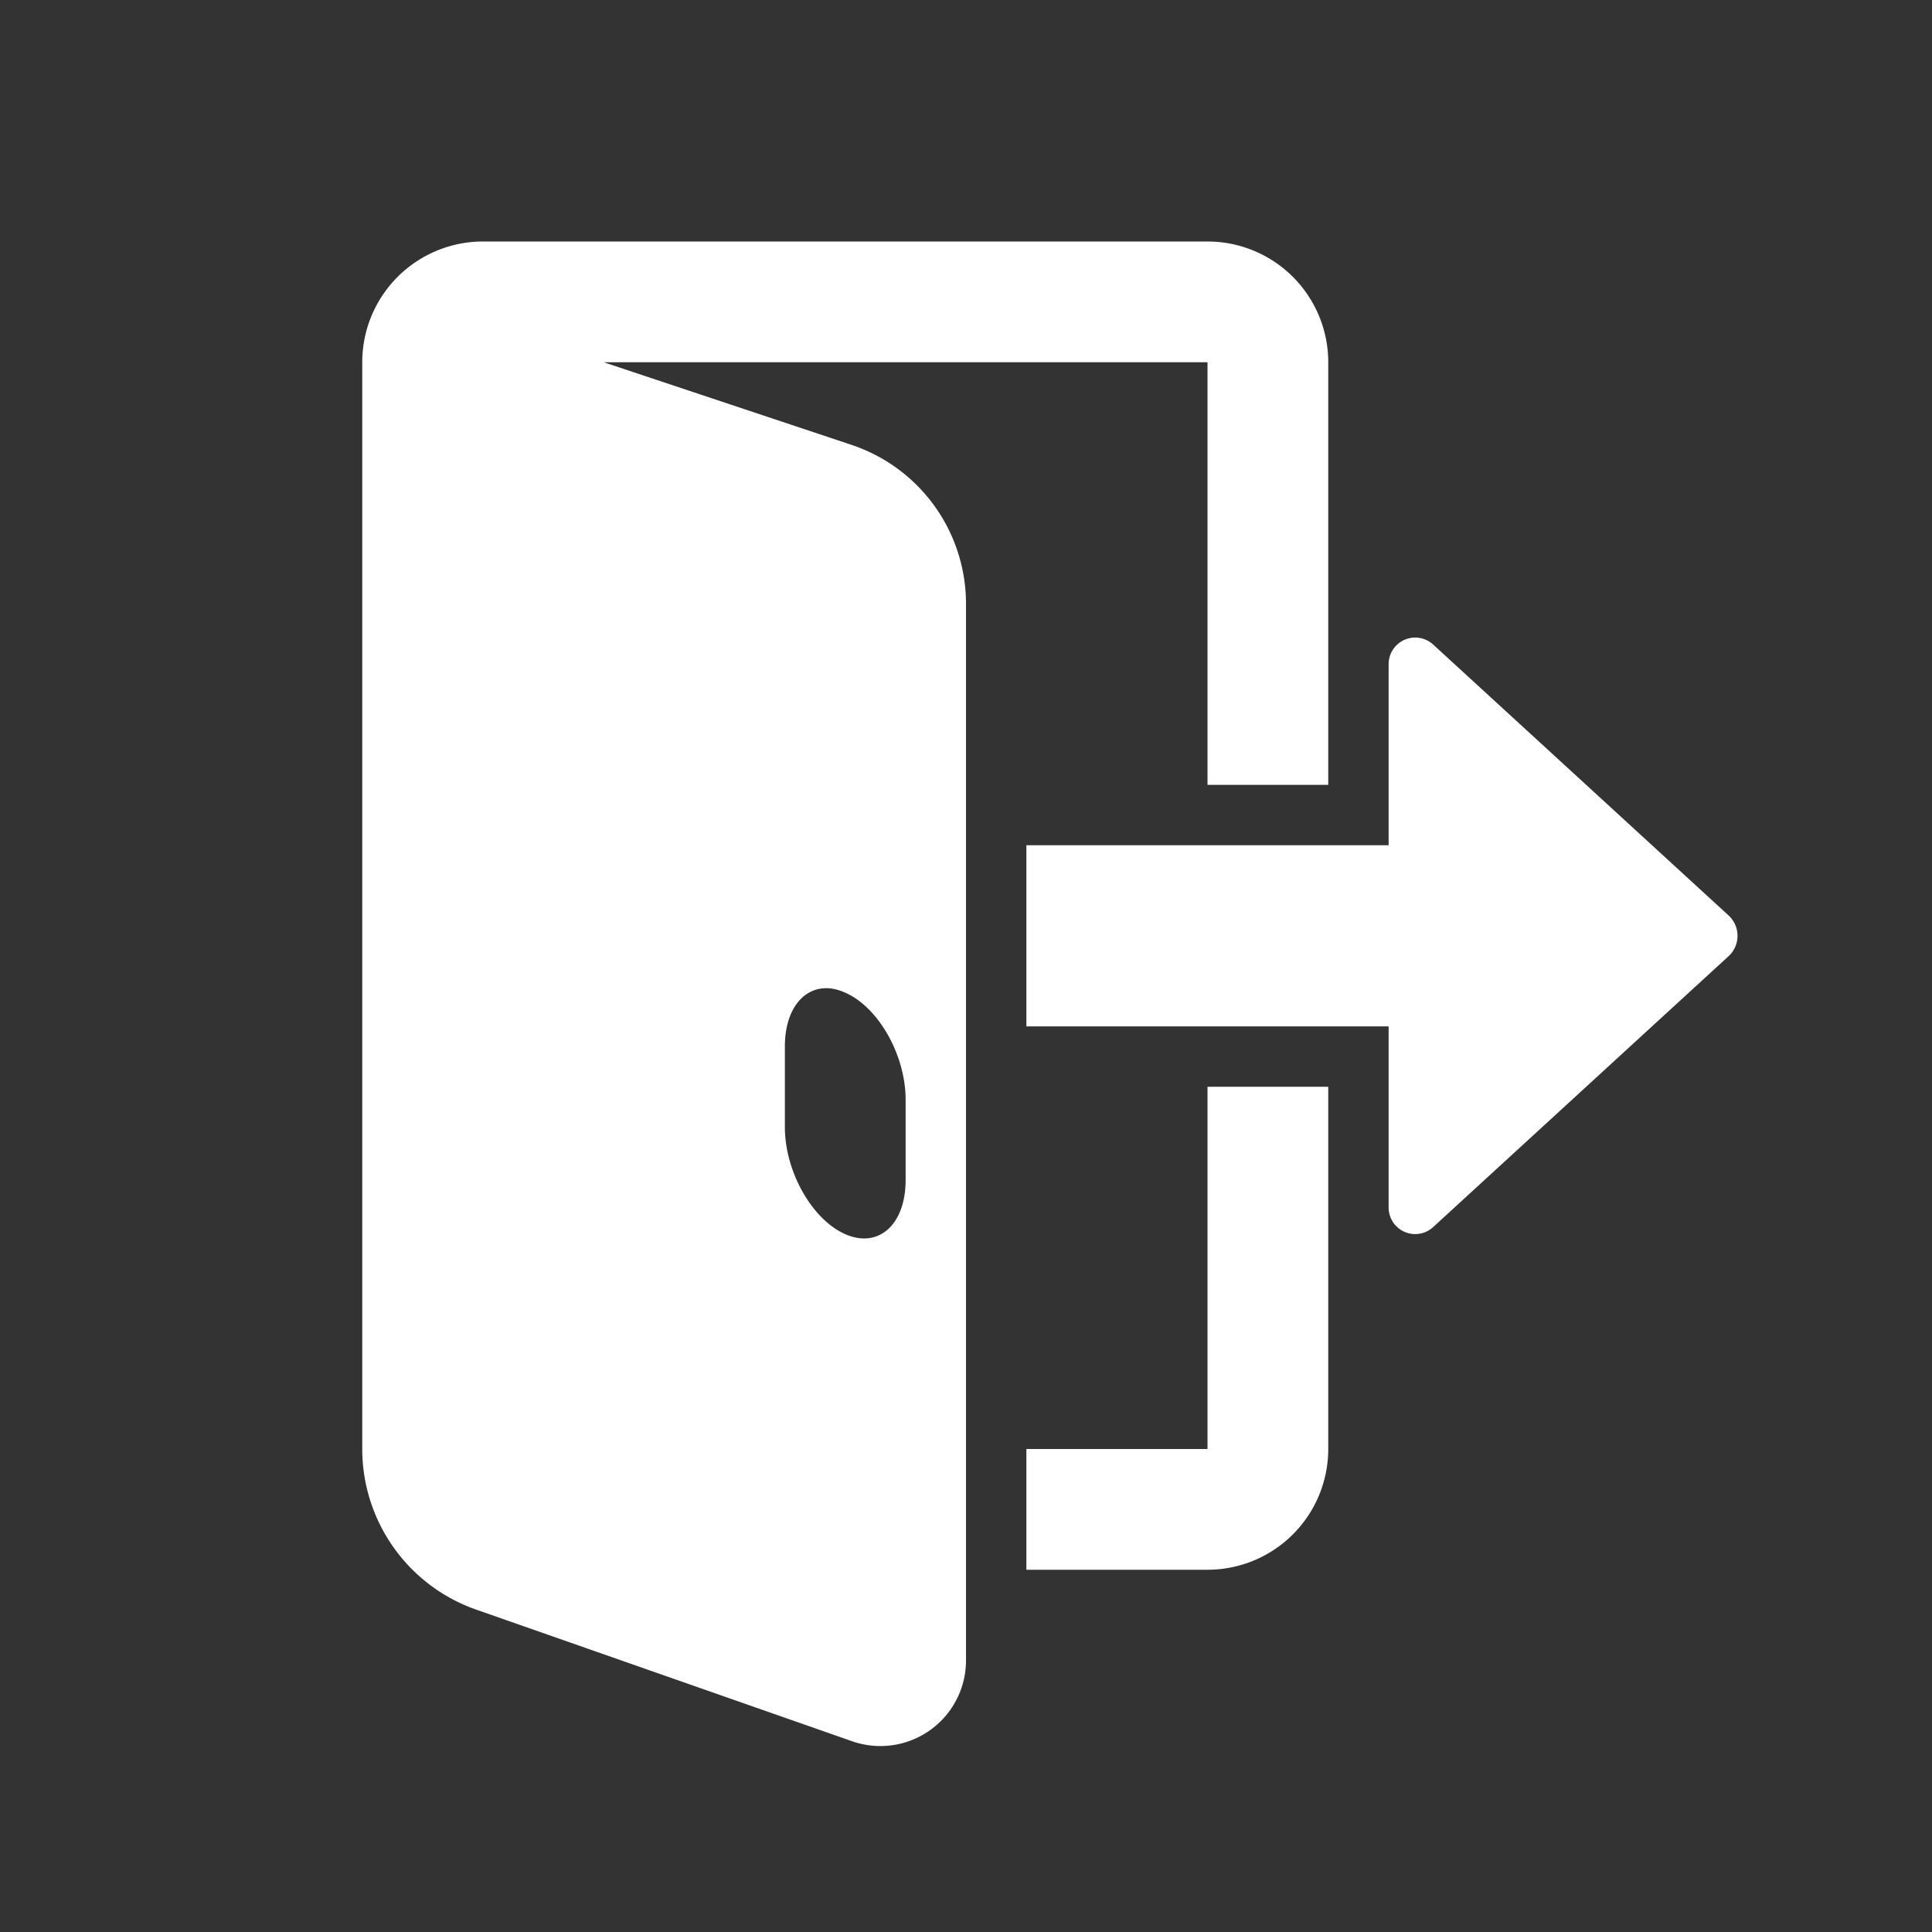 <?xml version="1.0" encoding="UTF-8" standalone="no"?>
<!-- Created with Inkscape (http://www.inkscape.org/) -->

<svg
   width="16"
   height="16"
   viewBox="0 0 16 16"
   version="1.1"
   id="svg1"
   xml:space="preserve"
   xmlns="http://www.w3.org/2000/svg"
   xmlns:svg="http://www.w3.org/2000/svg"><rect x="0" y="0" width="16" height="16" fill="#333333" stroke="none"/><defs
     id="defs1" /><path
     id="rect8"
     style="fill:#ffffff;fill-opacity:1;stroke-width:1;stroke-linecap:round;stroke-linejoin:round"
     d="M 4,2 A 1,1 0 0 0 3,3 v 7 2 a 1.409,1.409 0 0 0 0.943,1.33 l 3.113,1.09 A 0.709,0.709 0 0 0 8,13.75 V 5 A 1.387,1.387 0 0 0 7.051,3.684 L 5,3 h 5 v 3.5 h 1 V 3 A 1,1 0 0 0 10,2 Z m 7.756,3.283 A 0.22,0.22 0 0 0 11.5,5.5 V 7 h -3 v 1.5 h 3 V 10 a 0.22,0.22 0 0 0 0.369,0.162 l 2.447,-2.244 a 0.229,0.229 0 0 0 0,-0.336 L 11.869,5.338 A 0.22,0.22 0 0 0 11.756,5.283 Z M 6.852,8.184 C 6.899,8.185 6.948,8.198 7,8.221 7.276,8.342 7.5,8.739 7.5,9.107 V 9.773 C 7.5,10.142 7.276,10.342 7,10.221 6.724,10.099 6.5,9.702 6.5,9.334 V 8.666 C 6.5,8.367 6.648,8.178 6.852,8.184 Z M 10,9 V 12 H 8.5 v 1 H 10 a 1,1 0 0 0 1,-1 V 9 Z" /></svg>
